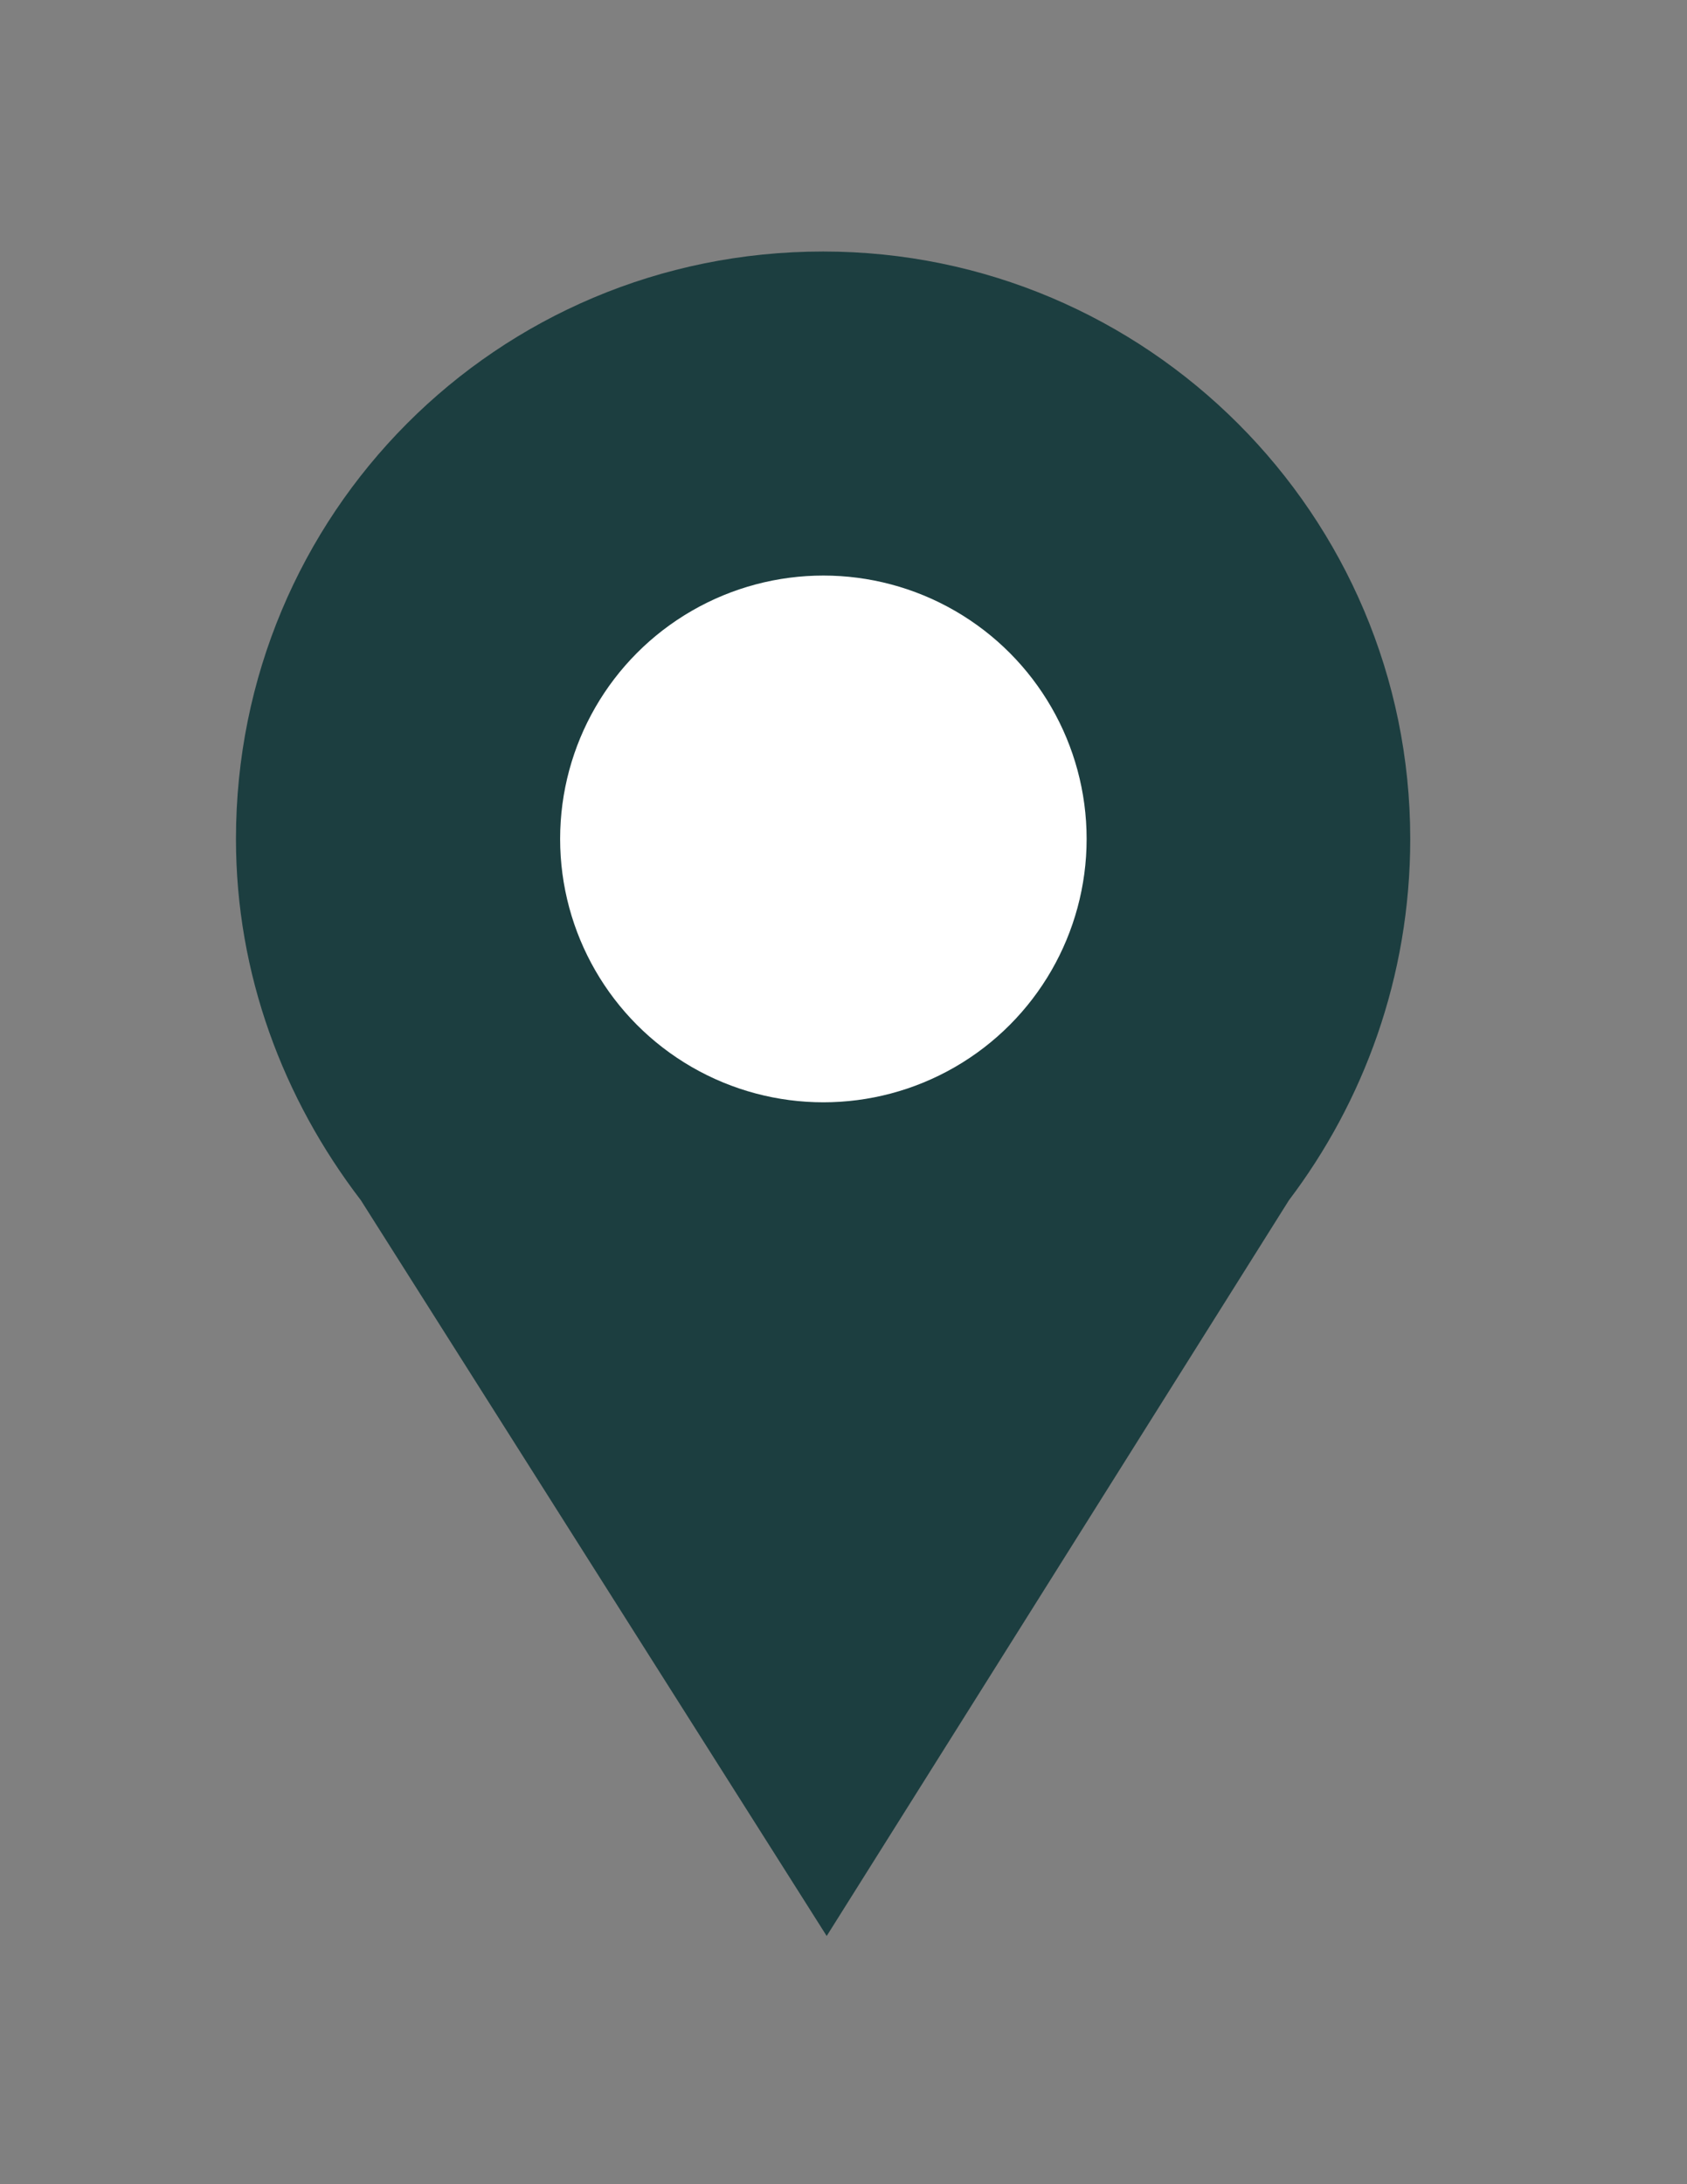 <?xml version="1.0" encoding="utf-8"?>
<!-- Generator: Adobe Illustrator 20.0.0, SVG Export Plug-In . SVG Version: 6.00 Build 0)  -->
<svg version="1.1" id="Layer_1" xmlns="http://www.w3.org/2000/svg" xmlns:xlink="http://www.w3.org/1999/xlink" x="0px" y="0px"
	 viewBox="0 0 612 792" style="enable-background:new 0 0 612 792;" xml:space="preserve">
<rect x="0" y="0" width="612" height="792" fill="#808080" stroke="none"/>
<style type="text/css">
	.st0{fill:#1C3E40;}
	.st1{fill:#FFFFFF;}
</style>
<g id="pin">
	<path class="st0" d="M511.6,304.2c0-117.5-95.5-213-213-213c-118.7,0-213,95.5-213,213c0,49,17.1,94.2,45.3,131l0,0l169,266.8
		l167.7-266.8l0,0C494.5,399.7,511.6,354.4,511.6,304.2z"/>
</g>
<g id="circle">
	<circle class="st1" cx="298.7" cy="304.2" r="95.5"/>
</g>
</svg>
